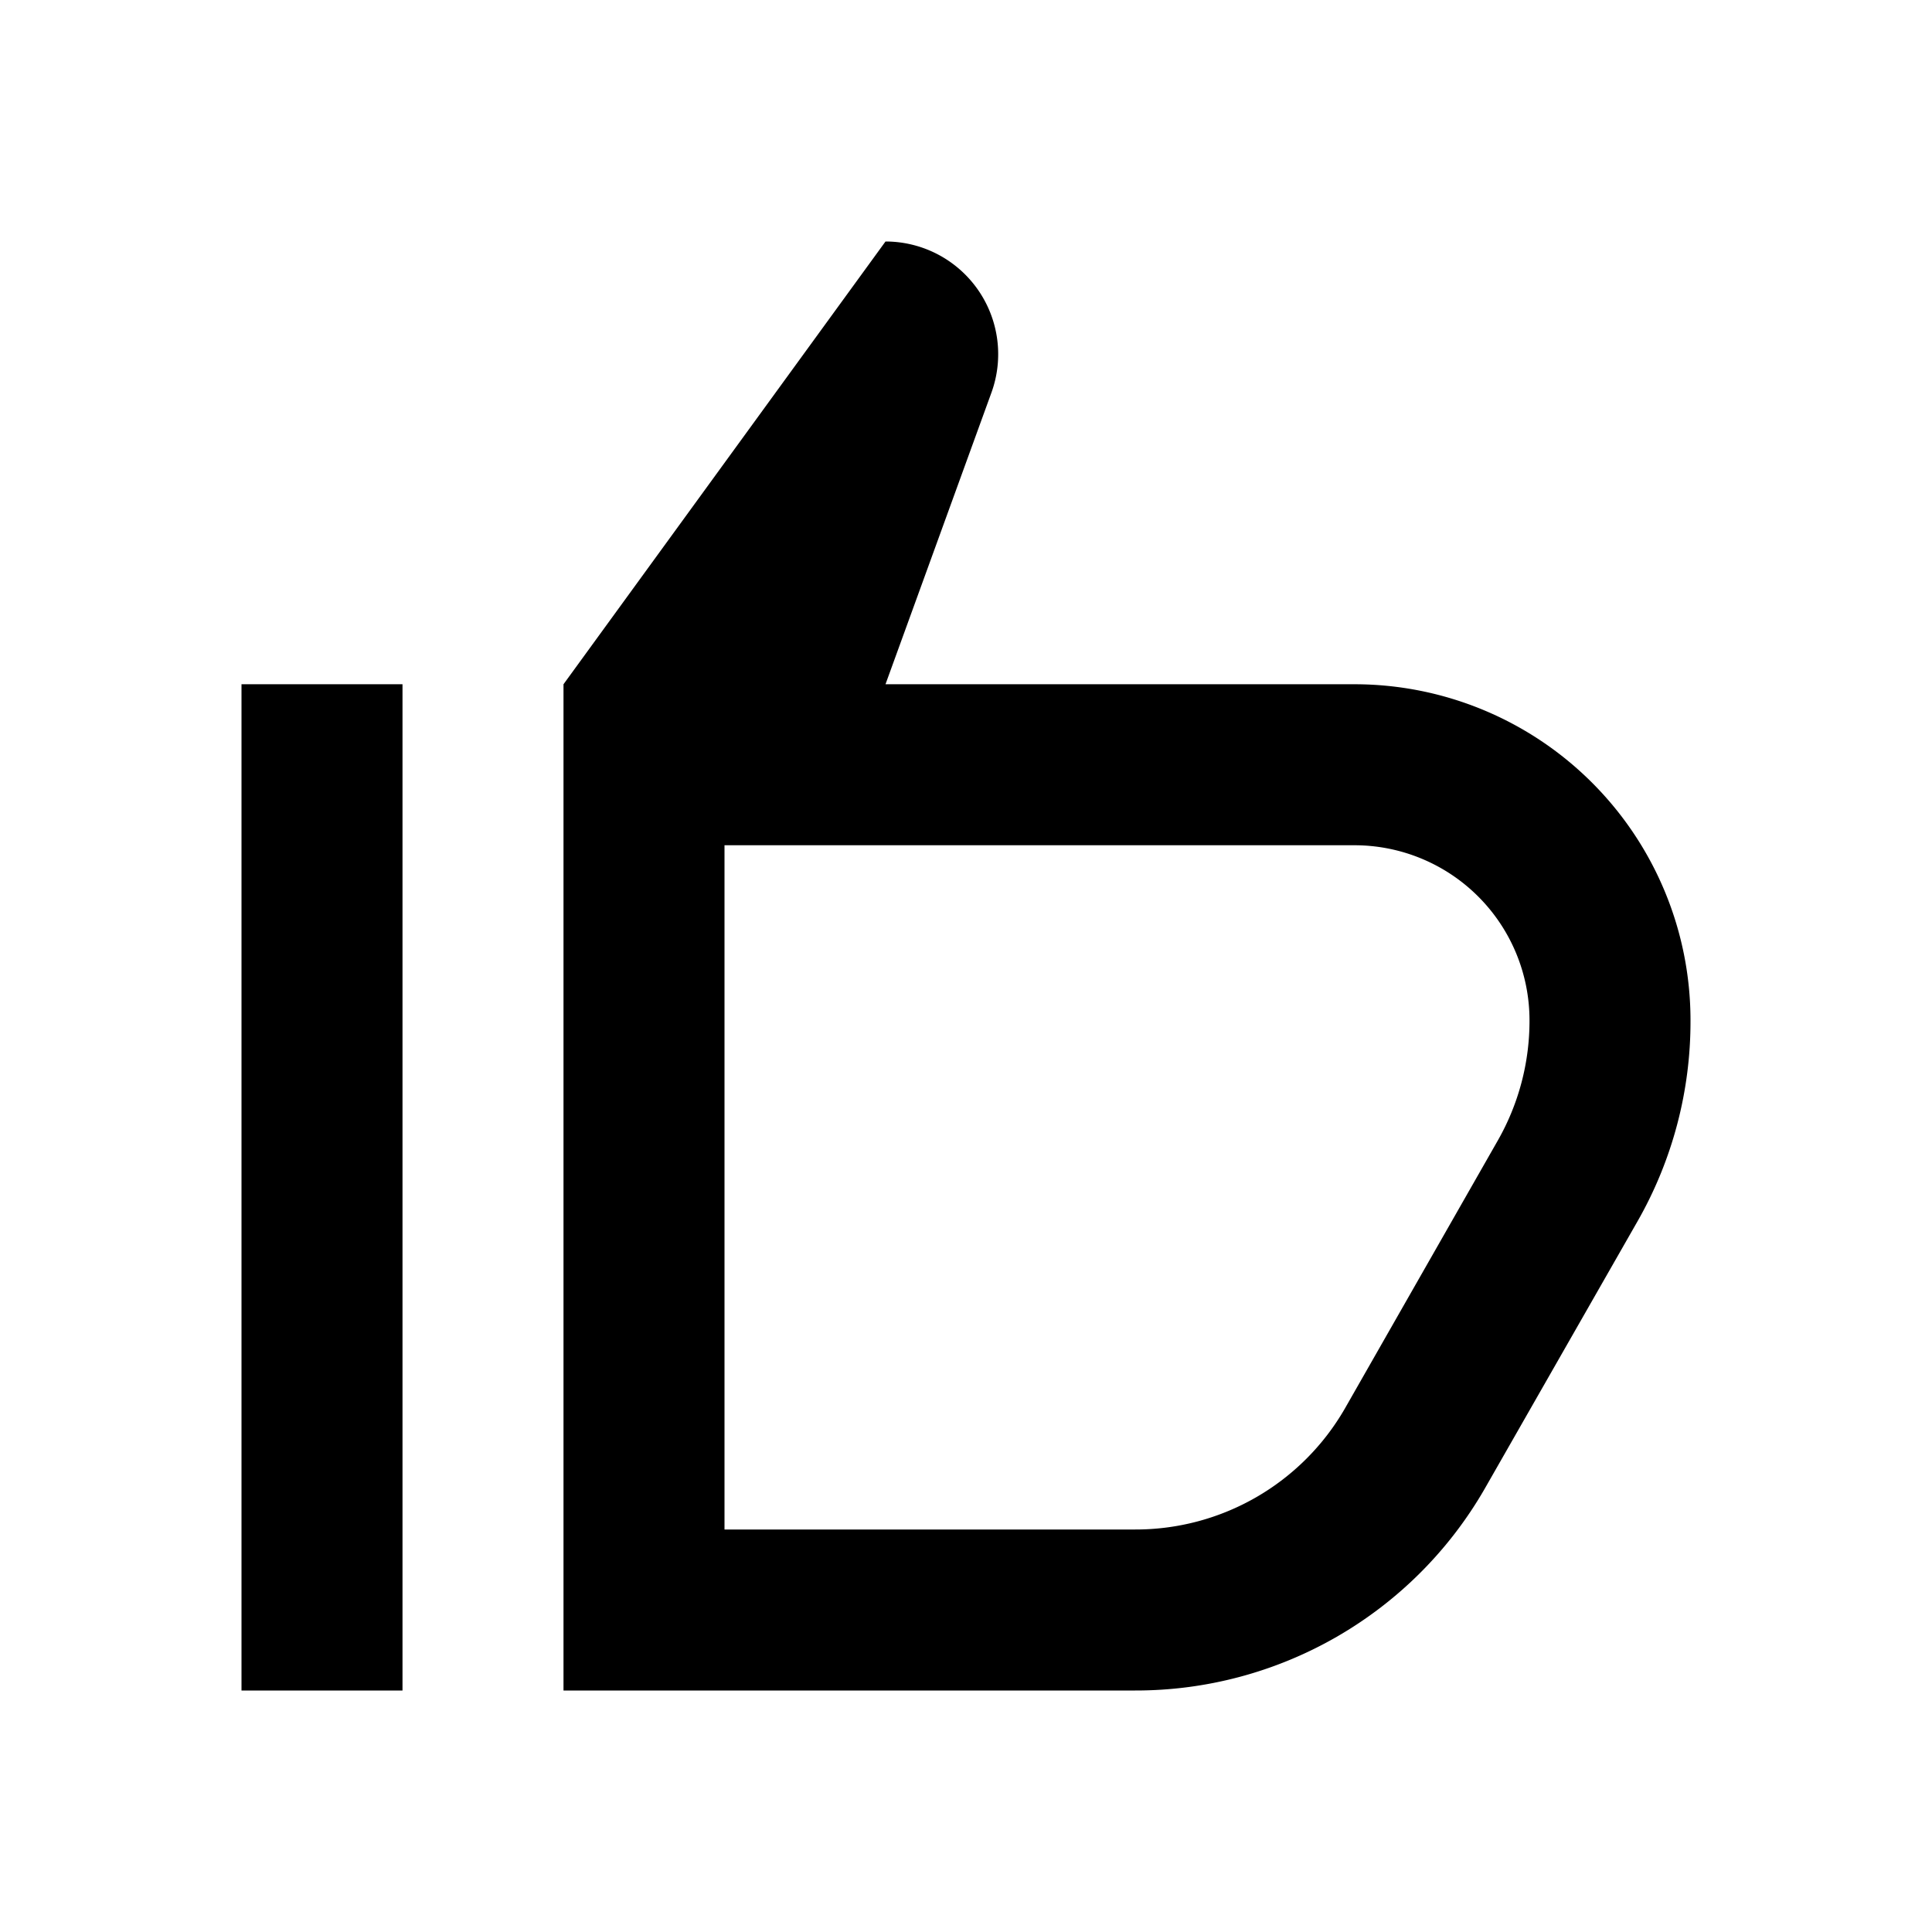 <svg xmlns="http://www.w3.org/2000/svg" viewBox="0 0 48 48"><rect width="48" height="48" style="fill:none"/><path d="M10,42H6V17h4ZM33.66,21A4.35,4.35,0,0,1,38,25.34a6,6,0,0,1-.79,3L33.41,35a6,6,0,0,1-5.21,3H18V21H33.66M22,6,14,17V42H28.2a10,10,0,0,0,8.68-5l3.8-6.65a10,10,0,0,0,1.32-5h0A8.35,8.35,0,0,0,33.66,17H22l2.63-7.24A2.8,2.8,0,0,0,22,6Z"/></svg>